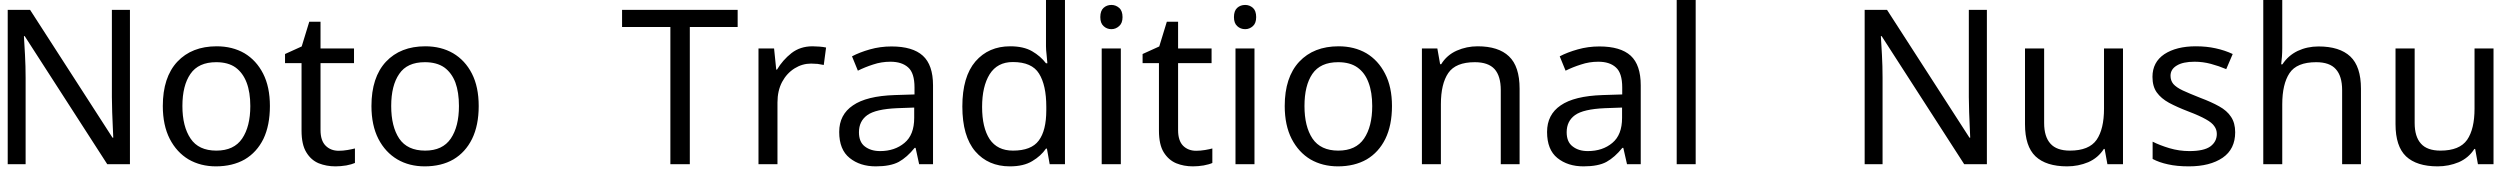 <svg width="162" height="11" viewBox="0 0 162 11" fill="none" xmlns="http://www.w3.org/2000/svg">
<path d="M8.42 0.64V10.64H6.95L1.6 2.34H1.55C1.57 2.667 1.593 3.073 1.62 3.56C1.647 4.04 1.66 4.537 1.66 5.05V10.64H0.5V0.64H1.95L7.29 8.92H7.34C7.333 8.767 7.323 8.543 7.31 8.25C7.297 7.95 7.283 7.623 7.27 7.27C7.257 6.91 7.25 6.583 7.25 6.29V0.64H8.42ZM17.49 6.87C17.49 7.703 17.35 8.413 17.07 9C16.783 9.58 16.38 10.023 15.86 10.33C15.333 10.63 14.71 10.78 13.99 10.78C13.33 10.78 12.74 10.63 12.22 10.33C11.707 10.023 11.3 9.58 11 9C10.7 8.413 10.55 7.703 10.55 6.87C10.55 5.63 10.863 4.673 11.49 4C12.117 3.333 12.967 3 14.04 3C14.72 3 15.32 3.15 15.84 3.45C16.353 3.757 16.757 4.197 17.05 4.77C17.343 5.343 17.49 6.043 17.49 6.87ZM11.82 6.87C11.82 7.757 11.997 8.46 12.35 8.98C12.697 9.5 13.253 9.76 14.02 9.76C14.78 9.76 15.337 9.5 15.69 8.98C16.043 8.46 16.22 7.757 16.22 6.87C16.22 6.277 16.14 5.77 15.98 5.35C15.82 4.93 15.58 4.603 15.26 4.37C14.94 4.143 14.523 4.03 14.01 4.03C13.243 4.03 12.687 4.283 12.34 4.79C11.993 5.29 11.82 5.983 11.82 6.87ZM21.95 9.77C22.137 9.77 22.327 9.753 22.52 9.72C22.713 9.687 22.873 9.653 23 9.62V10.56C22.867 10.62 22.68 10.673 22.44 10.72C22.193 10.76 21.96 10.78 21.74 10.78C21.347 10.78 20.983 10.713 20.65 10.58C20.317 10.44 20.05 10.203 19.85 9.87C19.643 9.537 19.54 9.067 19.54 8.46V4.09H18.47V3.5L19.55 3.01L20.04 1.41H20.77V3.14H22.94V4.09H20.77V8.43C20.77 8.883 20.88 9.22 21.1 9.44C21.32 9.66 21.603 9.77 21.95 9.77ZM31.02 6.87C31.02 7.703 30.877 8.413 30.59 9C30.303 9.58 29.9 10.023 29.38 10.33C28.86 10.63 28.24 10.78 27.52 10.78C26.853 10.78 26.263 10.63 25.75 10.33C25.23 10.023 24.82 9.58 24.52 9C24.22 8.413 24.07 7.703 24.07 6.87C24.07 5.63 24.383 4.673 25.01 4C25.637 3.333 26.487 3 27.56 3C28.24 3 28.84 3.15 29.36 3.45C29.88 3.757 30.287 4.197 30.58 4.77C30.873 5.343 31.02 6.043 31.02 6.87ZM25.35 6.87C25.35 7.757 25.523 8.46 25.87 8.98C26.223 9.5 26.783 9.76 27.55 9.76C28.303 9.76 28.857 9.5 29.21 8.98C29.563 8.46 29.74 7.757 29.74 6.87C29.74 6.277 29.663 5.77 29.51 5.35C29.35 4.93 29.11 4.603 28.79 4.37C28.463 4.143 28.043 4.03 27.53 4.03C26.763 4.03 26.21 4.283 25.87 4.79C25.523 5.29 25.35 5.983 25.35 6.87ZM44.7 1.75V10.64H43.44V1.75H40.31V0.64H47.8V1.75H44.7ZM52.65 3C52.79 3 52.94 3.007 53.1 3.02C53.267 3.033 53.41 3.053 53.53 3.08L53.38 4.21C53.253 4.183 53.12 4.16 52.98 4.14C52.833 4.127 52.693 4.12 52.56 4.12C52.18 4.12 51.823 4.223 51.49 4.43C51.15 4.643 50.88 4.937 50.68 5.31C50.48 5.69 50.38 6.133 50.38 6.64V10.64H49.15V3.14H50.16L50.3 4.51H50.35C50.597 4.097 50.91 3.74 51.29 3.44C51.67 3.147 52.123 3 52.65 3ZM57.77 3.01C58.683 3.01 59.36 3.21 59.8 3.61C60.24 4.01 60.46 4.65 60.46 5.53V10.64H59.56L59.33 9.58H59.27C58.943 9.987 58.6 10.29 58.24 10.49C57.88 10.683 57.383 10.78 56.75 10.78C56.07 10.78 55.507 10.6 55.06 10.24C54.607 9.88 54.38 9.317 54.38 8.55C54.38 7.803 54.677 7.23 55.27 6.83C55.857 6.423 56.76 6.2 57.98 6.16L59.26 6.12V5.67C59.26 5.043 59.123 4.61 58.85 4.37C58.577 4.123 58.193 4 57.7 4C57.307 4 56.933 4.06 56.58 4.18C56.227 4.293 55.897 4.427 55.59 4.58L55.21 3.65C55.537 3.477 55.923 3.327 56.37 3.2C56.817 3.073 57.283 3.01 57.77 3.01ZM59.24 6.97L58.14 7.01C57.207 7.05 56.56 7.2 56.2 7.46C55.84 7.72 55.66 8.09 55.66 8.57C55.66 8.99 55.787 9.297 56.04 9.49C56.3 9.69 56.63 9.79 57.03 9.79C57.663 9.79 58.19 9.613 58.61 9.26C59.03 8.913 59.24 8.373 59.24 7.64V6.97ZM65.44 10.78C64.507 10.78 63.76 10.457 63.2 9.81C62.64 9.157 62.36 8.187 62.36 6.9C62.36 5.613 62.643 4.64 63.21 3.98C63.777 3.327 64.527 3 65.46 3C66.04 3 66.513 3.107 66.88 3.32C67.247 3.533 67.547 3.793 67.78 4.1H67.87C67.857 3.98 67.84 3.8 67.82 3.56C67.793 3.327 67.78 3.14 67.78 3V0H69.01V10.64H68.02L67.84 9.63H67.78C67.56 9.95 67.263 10.22 66.89 10.44C66.517 10.667 66.033 10.78 65.44 10.78ZM65.64 9.76C66.433 9.76 66.99 9.543 67.31 9.11C67.637 8.677 67.8 8.02 67.8 7.14V6.92C67.8 5.987 67.643 5.27 67.33 4.77C67.023 4.27 66.457 4.02 65.63 4.02C64.963 4.02 64.463 4.283 64.13 4.81C63.803 5.337 63.64 6.043 63.64 6.93C63.64 7.823 63.803 8.52 64.13 9.02C64.463 9.513 64.967 9.76 65.64 9.76ZM71.39 3.14H72.63V10.64H71.39V3.14ZM72.02 0.32C72.207 0.32 72.373 0.383 72.52 0.51C72.667 0.637 72.74 0.837 72.74 1.11C72.74 1.37 72.667 1.563 72.52 1.69C72.373 1.823 72.207 1.89 72.02 1.89C71.82 1.89 71.65 1.823 71.51 1.69C71.37 1.563 71.3 1.37 71.3 1.11C71.3 0.837 71.37 0.637 71.51 0.51C71.65 0.383 71.82 0.32 72.02 0.32ZM77.51 9.77C77.697 9.77 77.89 9.753 78.09 9.72C78.283 9.687 78.44 9.653 78.56 9.62V10.56C78.433 10.62 78.247 10.673 78 10.72C77.76 10.76 77.527 10.78 77.3 10.78C76.907 10.78 76.547 10.713 76.22 10.58C75.887 10.44 75.617 10.203 75.41 9.87C75.203 9.537 75.1 9.067 75.1 8.46V4.09H74.04V3.5L75.12 3.01L75.61 1.41H76.34V3.14H78.51V4.09H76.34V8.43C76.34 8.883 76.447 9.22 76.66 9.44C76.88 9.66 77.163 9.77 77.51 9.77ZM80.06 3.14H81.29V10.64H80.06V3.14ZM80.69 0.32C80.877 0.32 81.043 0.383 81.19 0.51C81.33 0.637 81.4 0.837 81.4 1.11C81.4 1.37 81.33 1.563 81.19 1.69C81.043 1.823 80.877 1.89 80.69 1.89C80.483 1.89 80.31 1.823 80.17 1.69C80.03 1.563 79.96 1.37 79.96 1.11C79.96 0.837 80.03 0.637 80.17 0.51C80.31 0.383 80.483 0.32 80.69 0.32ZM90.2 6.87C90.2 7.703 90.057 8.413 89.77 9C89.483 9.58 89.08 10.023 88.56 10.33C88.033 10.63 87.413 10.78 86.7 10.78C86.033 10.78 85.44 10.63 84.92 10.33C84.407 10.023 84 9.58 83.7 9C83.4 8.413 83.25 7.703 83.25 6.87C83.25 5.63 83.563 4.673 84.19 4C84.817 3.333 85.667 3 86.74 3C87.42 3 88.02 3.15 88.54 3.45C89.053 3.757 89.457 4.197 89.75 4.77C90.05 5.343 90.2 6.043 90.2 6.87ZM84.53 6.87C84.53 7.757 84.703 8.46 85.05 8.98C85.403 9.5 85.96 9.76 86.72 9.76C87.48 9.76 88.037 9.5 88.39 8.98C88.743 8.46 88.92 7.757 88.92 6.87C88.92 6.277 88.84 5.77 88.68 5.35C88.527 4.93 88.287 4.603 87.96 4.37C87.64 4.143 87.223 4.03 86.71 4.03C85.943 4.03 85.387 4.283 85.04 4.79C84.7 5.29 84.53 5.983 84.53 6.87ZM95.75 3C96.65 3 97.327 3.217 97.78 3.65C98.24 4.083 98.47 4.783 98.47 5.75V10.64H97.25V5.84C97.25 5.233 97.117 4.78 96.85 4.48C96.577 4.18 96.15 4.03 95.57 4.03C94.743 4.03 94.17 4.263 93.85 4.73C93.53 5.197 93.37 5.87 93.37 6.75V10.64H92.14V3.14H93.14L93.32 4.16H93.39C93.63 3.767 93.967 3.473 94.4 3.28C94.827 3.093 95.277 3 95.75 3ZM103.64 3.01C104.553 3.01 105.23 3.21 105.67 3.61C106.103 4.01 106.32 4.65 106.32 5.53V10.64H105.43L105.19 9.58H105.13C104.803 9.987 104.46 10.29 104.1 10.49C103.747 10.683 103.25 10.78 102.61 10.78C101.93 10.78 101.367 10.6 100.92 10.24C100.473 9.88 100.25 9.317 100.25 8.55C100.25 7.803 100.543 7.23 101.13 6.83C101.717 6.423 102.623 6.2 103.85 6.16L105.12 6.12V5.67C105.12 5.043 104.983 4.61 104.71 4.37C104.443 4.123 104.063 4 103.57 4C103.177 4 102.803 4.06 102.45 4.18C102.09 4.293 101.757 4.427 101.45 4.58L101.07 3.65C101.397 3.477 101.787 3.327 102.24 3.2C102.687 3.073 103.153 3.01 103.64 3.01ZM105.11 6.97L104 7.01C103.067 7.05 102.42 7.2 102.06 7.46C101.7 7.72 101.52 8.09 101.52 8.57C101.52 8.99 101.65 9.297 101.91 9.49C102.163 9.69 102.49 9.79 102.89 9.79C103.53 9.79 104.06 9.613 104.48 9.26C104.9 8.913 105.11 8.373 105.11 7.64V6.97ZM109.88 0V10.64H108.65V0H109.88ZM128.75 0.64V10.64H127.28L121.93 2.34H121.88C121.9 2.667 121.923 3.073 121.95 3.56C121.977 4.04 121.99 4.537 121.99 5.05V10.64H120.83V0.64H122.28L127.62 8.92H127.67C127.663 8.767 127.653 8.543 127.64 8.25C127.627 7.95 127.613 7.623 127.6 7.27C127.587 6.91 127.58 6.583 127.58 6.29V0.64H128.75ZM136.34 3.14H137.57V10.64H136.56L136.38 9.65H136.33C136.083 10.037 135.747 10.323 135.32 10.51C134.887 10.69 134.43 10.78 133.95 10.78C133.043 10.78 132.36 10.563 131.9 10.13C131.447 9.697 131.22 9.003 131.22 8.05V3.14H132.46V7.97C132.46 8.563 132.597 9.01 132.87 9.31C133.137 9.61 133.557 9.76 134.13 9.76C134.957 9.76 135.533 9.527 135.86 9.06C136.18 8.593 136.34 7.92 136.34 7.04V3.14ZM144.84 8.57C144.84 9.297 144.57 9.847 144.03 10.22C143.483 10.593 142.753 10.78 141.84 10.78C141.32 10.78 140.87 10.737 140.49 10.65C140.11 10.57 139.777 10.453 139.49 10.3V9.18C139.79 9.333 140.15 9.473 140.57 9.6C140.997 9.727 141.43 9.79 141.87 9.79C142.497 9.79 142.95 9.69 143.23 9.49C143.51 9.283 143.65 9.013 143.65 8.68C143.65 8.493 143.597 8.327 143.49 8.18C143.39 8.027 143.207 7.877 142.94 7.73C142.673 7.577 142.293 7.407 141.8 7.22C141.313 7.033 140.897 6.847 140.55 6.66C140.21 6.473 139.947 6.25 139.76 5.99C139.573 5.73 139.48 5.393 139.48 4.98C139.48 4.347 139.737 3.857 140.25 3.51C140.77 3.17 141.45 3 142.29 3C142.75 3 143.177 3.043 143.57 3.13C143.97 3.217 144.34 3.34 144.68 3.5L144.26 4.48C143.947 4.347 143.617 4.233 143.27 4.14C142.923 4.047 142.57 4 142.21 4C141.703 4 141.317 4.083 141.05 4.25C140.783 4.41 140.65 4.63 140.65 4.91C140.65 5.117 140.71 5.293 140.83 5.44C140.957 5.587 141.16 5.727 141.44 5.86C141.727 5.993 142.107 6.153 142.58 6.34C143.06 6.52 143.467 6.703 143.8 6.89C144.14 7.077 144.397 7.303 144.57 7.57C144.75 7.837 144.84 8.17 144.84 8.57ZM147.89 0V3.12C147.89 3.3 147.883 3.483 147.87 3.67C147.857 3.857 147.84 4.023 147.82 4.17H147.9C148.147 3.79 148.477 3.5 148.89 3.3C149.303 3.107 149.753 3.01 150.24 3.01C151.153 3.01 151.84 3.227 152.3 3.66C152.76 4.093 152.99 4.79 152.99 5.75V10.64H151.77V5.84C151.77 5.233 151.633 4.78 151.36 4.48C151.093 4.18 150.67 4.03 150.09 4.03C149.25 4.03 148.673 4.267 148.36 4.74C148.047 5.213 147.89 5.887 147.89 6.76V10.64H146.66V0H147.89ZM160.35 3.14H161.58V10.64H160.57L160.39 9.65H160.34C160.093 10.037 159.757 10.323 159.33 10.51C158.897 10.69 158.44 10.78 157.96 10.78C157.053 10.78 156.37 10.563 155.91 10.13C155.457 9.697 155.23 9.003 155.23 8.05V3.14H156.47V7.97C156.47 8.563 156.607 9.01 156.88 9.31C157.147 9.61 157.567 9.76 158.14 9.76C158.967 9.76 159.543 9.527 159.87 9.06C160.19 8.593 160.35 7.92 160.35 7.04V3.14Z" fill="black"/>
</svg>
